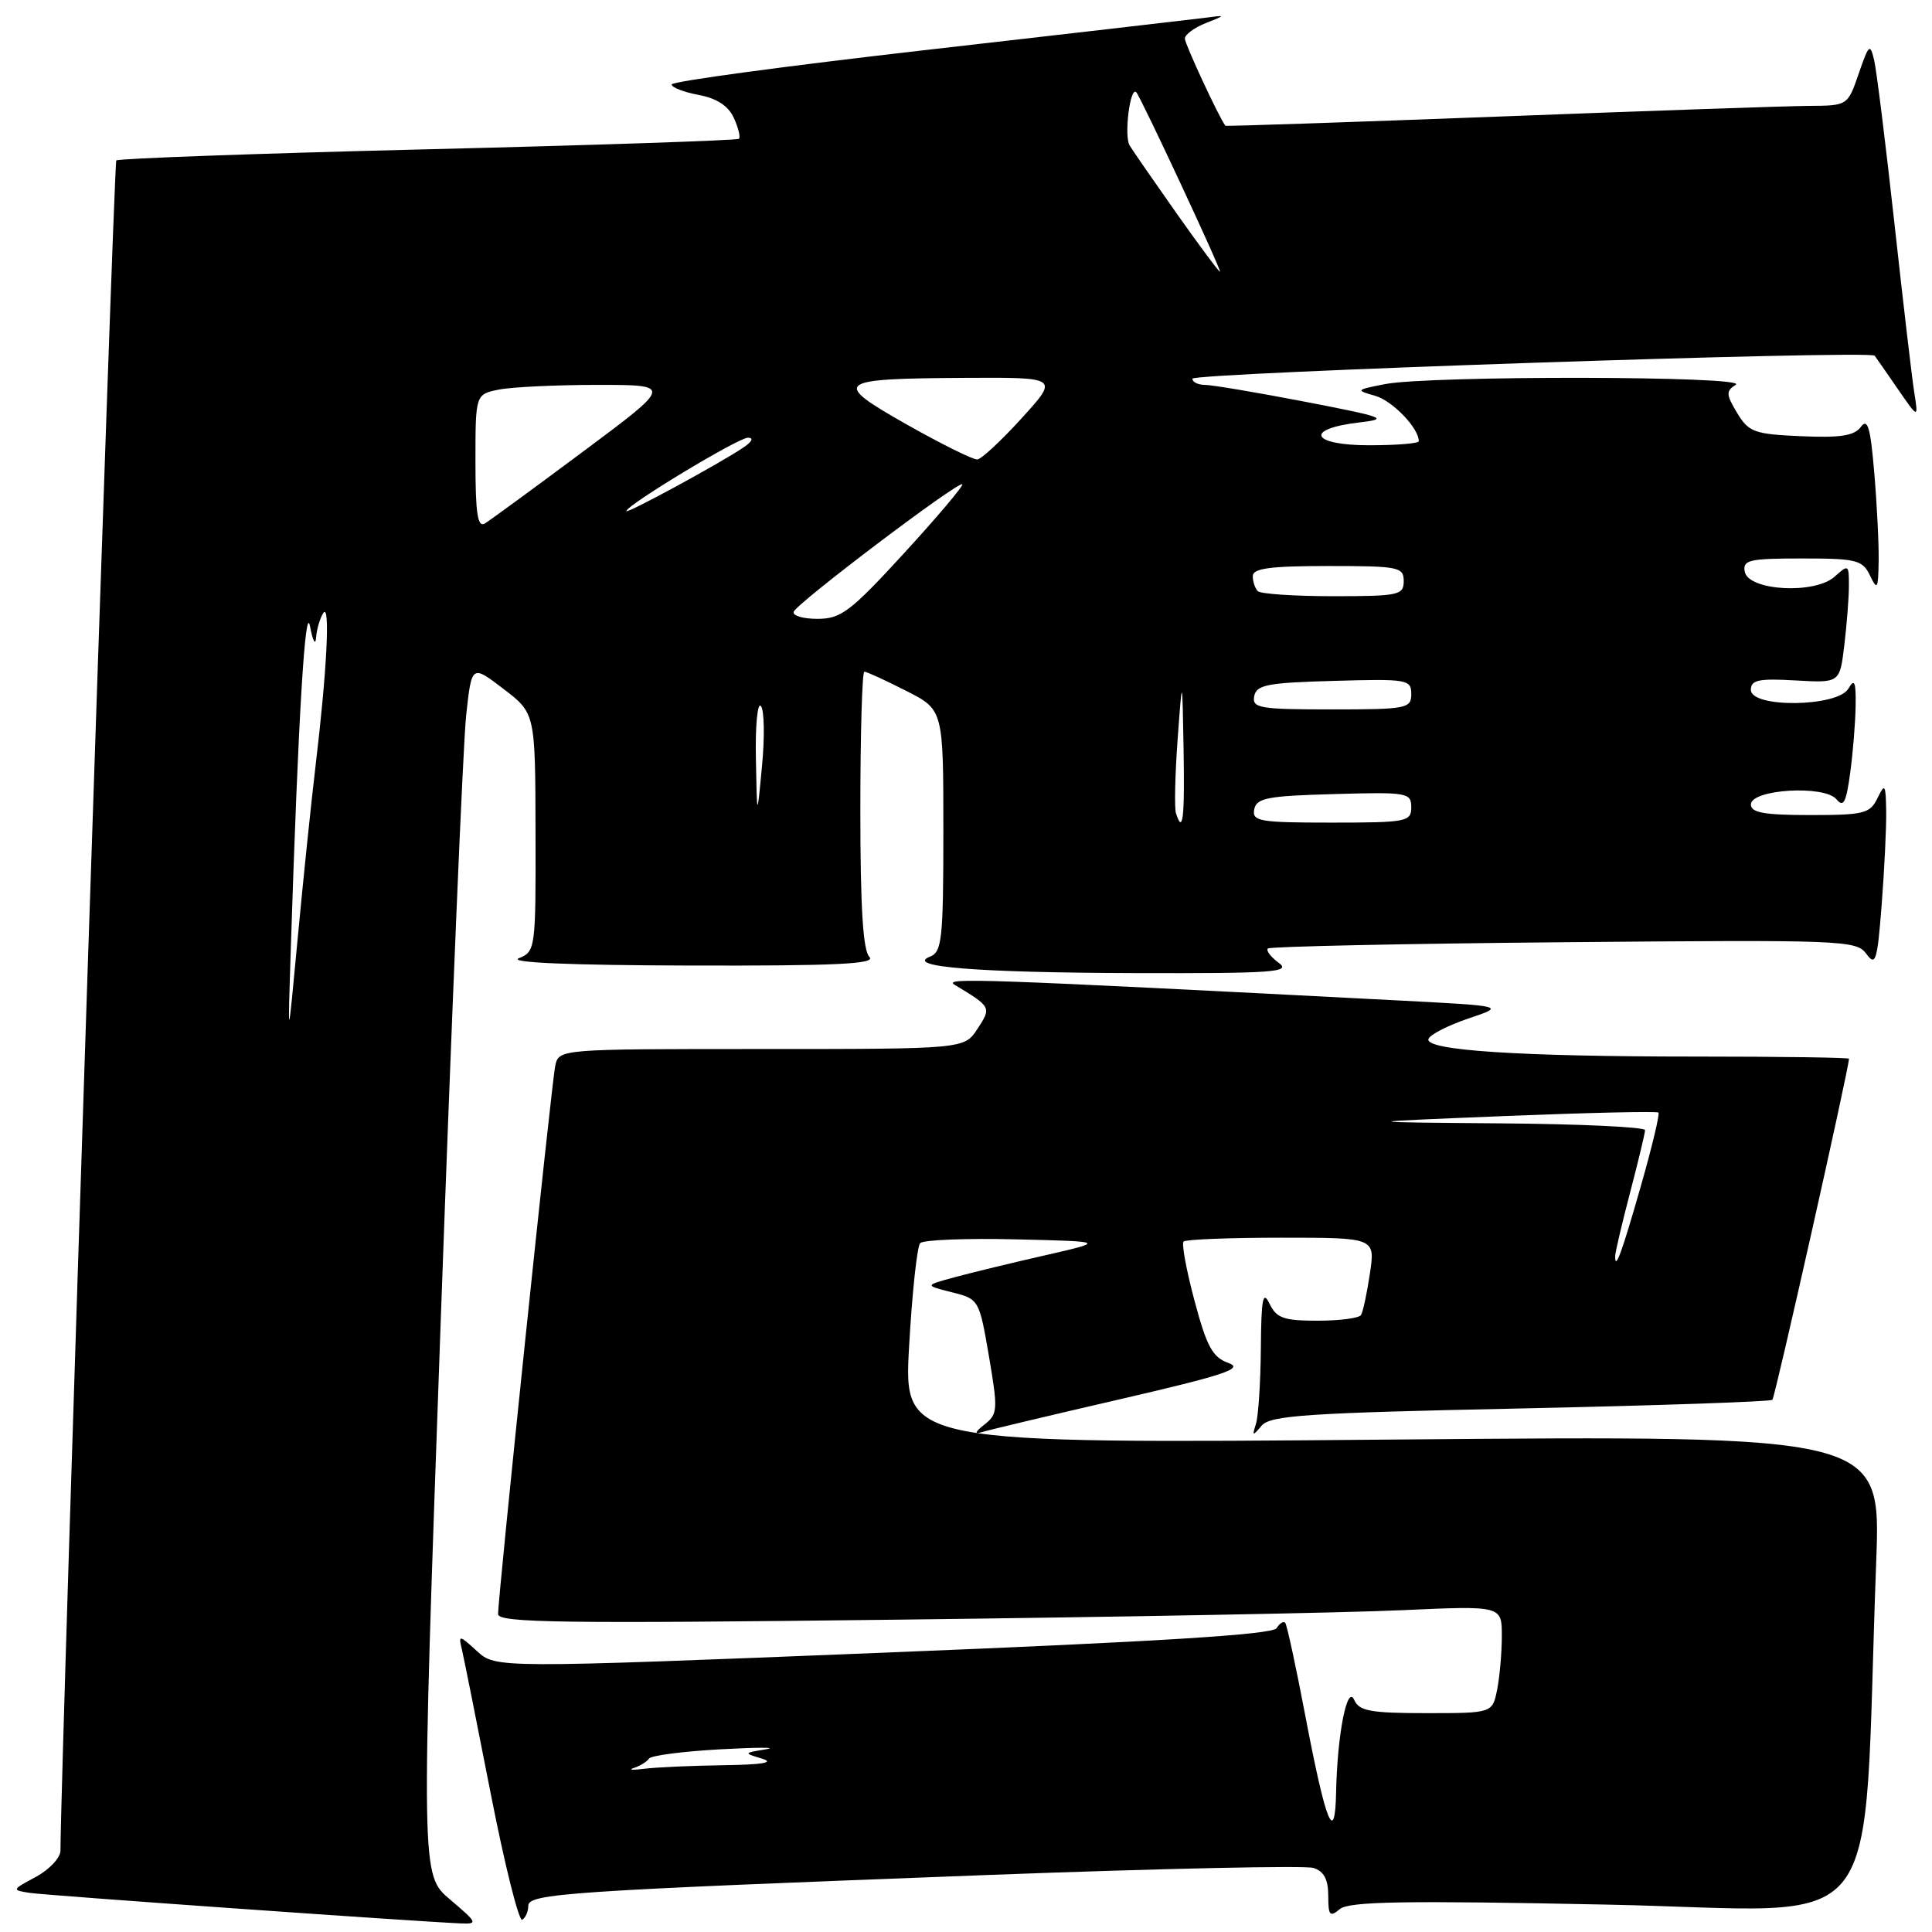 <?xml version="1.0" encoding="UTF-8" standalone="no"?>
<!DOCTYPE svg PUBLIC "-//W3C//DTD SVG 1.1//EN" "http://www.w3.org/Graphics/SVG/1.1/DTD/svg11.dtd" >
<svg xmlns="http://www.w3.org/2000/svg" xmlns:xlink="http://www.w3.org/1999/xlink" version="1.1" viewBox="0 0 256 256">
 <g >
 <path fill="currentColor"
d=" M 59.64 251.70 C 55.78 248.44 55.78 248.44 58.40 174.97 C 59.85 134.56 61.36 98.48 61.77 94.78 C 62.50 88.06 62.50 88.06 66.71 91.28 C 70.93 94.50 70.93 94.50 70.96 110.28 C 71.00 125.73 70.95 126.08 68.75 126.97 C 67.31 127.55 75.52 127.90 91.45 127.94 C 110.86 127.99 116.13 127.73 115.20 126.80 C 114.35 125.95 114.00 120.20 114.00 107.30 C 114.00 97.23 114.24 89.00 114.53 89.00 C 114.83 89.00 117.30 90.13 120.03 91.52 C 125.00 94.03 125.00 94.03 125.00 110.05 C 125.00 124.37 124.82 126.14 123.25 126.75 C 119.79 128.11 129.42 128.88 150.44 128.94 C 168.75 128.99 171.14 128.82 169.44 127.58 C 168.38 126.80 167.73 125.95 168.00 125.68 C 168.28 125.42 185.92 125.04 207.21 124.85 C 244.24 124.52 245.98 124.58 247.30 126.39 C 248.53 128.08 248.75 127.36 249.33 119.89 C 249.69 115.28 249.96 109.70 249.93 107.50 C 249.87 103.89 249.76 103.72 248.78 105.75 C 247.79 107.80 247.00 108.00 239.85 108.00 C 233.78 108.00 232.00 107.68 232.00 106.60 C 232.00 104.58 241.75 103.99 243.34 105.91 C 244.27 107.04 244.63 106.34 245.16 102.41 C 245.53 99.71 245.85 95.70 245.88 93.50 C 245.93 90.32 245.73 89.86 244.92 91.25 C 243.50 93.69 232.00 93.84 232.00 91.41 C 232.00 90.10 233.03 89.88 237.89 90.16 C 243.78 90.50 243.78 90.50 244.38 85.50 C 244.71 82.75 244.99 79.19 244.99 77.60 C 245.00 74.81 244.92 74.76 243.11 76.40 C 240.48 78.78 231.67 78.29 231.19 75.75 C 230.89 74.20 231.77 74.00 238.77 74.00 C 246.00 74.00 246.79 74.20 247.78 76.25 C 248.75 78.27 248.87 78.08 248.93 74.40 C 248.97 72.15 248.71 66.86 248.35 62.66 C 247.85 56.64 247.47 55.35 246.58 56.56 C 245.71 57.74 243.88 58.03 238.66 57.80 C 232.44 57.53 231.72 57.26 230.18 54.72 C 228.70 52.26 228.68 51.82 230.00 50.98 C 231.84 49.81 189.42 49.74 183.50 50.90 C 179.64 51.65 179.60 51.71 182.20 52.44 C 184.49 53.08 188.00 56.72 188.00 58.46 C 188.00 58.76 185.04 59.00 181.42 59.00 C 173.72 59.00 172.76 56.84 180.08 55.98 C 184.13 55.51 183.53 55.28 172.91 53.23 C 166.53 52.00 160.57 51.00 159.66 51.00 C 158.75 51.00 158.00 50.63 158.00 50.18 C 158.00 49.40 247.78 46.37 248.40 47.13 C 248.56 47.34 249.93 49.30 251.44 51.50 C 254.20 55.50 254.20 55.50 253.65 52.00 C 253.34 50.08 252.16 39.95 251.01 29.50 C 249.86 19.05 248.66 9.38 248.34 8.00 C 247.80 5.70 247.64 5.84 246.29 9.75 C 244.83 14.00 244.83 14.00 239.67 14.03 C 236.83 14.05 218.30 14.69 198.50 15.45 C 178.70 16.20 162.44 16.75 162.37 16.66 C 161.58 15.68 157.00 5.83 157.00 5.12 C 157.00 4.59 158.24 3.67 159.75 3.07 C 162.50 1.98 162.50 1.98 159.50 2.38 C 157.85 2.59 141.31 4.50 122.75 6.62 C 104.19 8.74 89.00 10.79 89.00 11.19 C 89.00 11.59 90.61 12.21 92.58 12.58 C 94.99 13.03 96.51 14.03 97.24 15.63 C 97.84 16.94 98.14 18.18 97.91 18.39 C 97.69 18.60 79.14 19.23 56.69 19.78 C 34.25 20.33 15.67 21.00 15.41 21.26 C 15.06 21.60 8.09 232.70 8.01 245.22 C 8.01 246.17 6.54 247.73 4.75 248.70 C 1.55 250.41 1.54 250.45 3.97 250.82 C 6.11 251.15 54.21 254.55 61.00 254.86 C 63.36 254.96 63.28 254.79 59.64 251.70 Z  M 70.00 252.54 C 70.00 250.90 75.08 250.56 131.29 248.43 C 153.72 247.59 172.96 247.17 174.04 247.51 C 175.42 247.95 176.00 249.03 176.00 251.19 C 176.00 253.83 176.21 254.07 177.54 252.96 C 178.77 251.95 186.08 251.82 212.93 252.37 C 250.84 253.13 246.67 258.45 248.61 206.85 C 249.23 190.19 249.23 190.19 184.49 190.75 C 119.74 191.31 119.74 191.31 120.46 178.41 C 120.86 171.31 121.52 165.15 121.93 164.72 C 122.33 164.29 128.03 164.06 134.58 164.22 C 146.50 164.50 146.50 164.50 138.50 166.33 C 134.10 167.33 128.70 168.64 126.50 169.24 C 122.50 170.32 122.50 170.32 126.12 171.23 C 129.71 172.13 129.75 172.19 131.04 179.71 C 132.25 186.83 132.22 187.37 130.42 188.78 C 129.24 189.69 129.08 190.08 130.00 189.79 C 130.82 189.53 139.11 187.55 148.40 185.41 C 162.35 182.18 164.86 181.34 162.77 180.60 C 160.67 179.85 159.90 178.44 158.28 172.36 C 157.20 168.32 156.55 164.79 156.83 164.51 C 157.11 164.23 162.93 164.00 169.78 164.00 C 182.23 164.00 182.23 164.00 181.52 168.75 C 181.13 171.36 180.60 173.84 180.34 174.25 C 180.09 174.66 177.50 175.00 174.59 175.00 C 170.10 175.00 169.14 174.66 168.22 172.75 C 167.34 170.93 167.12 172.05 167.07 178.67 C 167.03 183.16 166.74 187.66 166.42 188.67 C 165.90 190.31 165.97 190.34 167.17 188.91 C 168.31 187.55 173.13 187.22 201.45 186.63 C 219.57 186.24 234.61 185.73 234.85 185.48 C 235.21 185.13 245.00 141.51 245.00 140.29 C 245.00 140.13 235.84 140.00 224.65 140.00 C 201.24 140.00 188.77 139.18 189.28 137.67 C 189.47 137.10 191.85 135.88 194.56 134.96 C 199.50 133.30 199.50 133.30 185.00 132.55 C 129.93 129.70 124.89 129.52 126.49 130.49 C 131.36 133.42 131.39 133.48 129.52 136.33 C 127.77 139.00 127.77 139.00 100.90 139.00 C 74.04 139.00 74.04 139.00 73.57 141.25 C 73.07 143.64 65.99 211.54 66.00 213.88 C 66.00 215.03 74.40 215.15 119.25 214.61 C 148.54 214.26 178.46 213.70 185.75 213.36 C 199.00 212.76 199.00 212.76 199.00 216.75 C 199.00 218.95 198.72 222.16 198.38 223.88 C 197.75 227.00 197.75 227.00 188.98 227.00 C 181.59 227.00 180.09 226.72 179.44 225.25 C 178.51 223.13 177.20 229.80 177.04 237.50 C 176.89 244.63 175.69 241.65 172.99 227.50 C 171.74 220.90 170.52 215.29 170.30 215.03 C 170.07 214.77 169.56 215.09 169.16 215.74 C 168.64 216.59 153.64 217.52 117.05 218.99 C 65.68 221.05 65.68 221.05 63.19 218.77 C 60.85 216.63 60.73 216.62 61.19 218.50 C 61.45 219.60 63.18 228.23 65.03 237.69 C 66.88 247.14 68.76 254.65 69.20 254.38 C 69.64 254.10 70.00 253.28 70.00 252.54 Z  M 38.54 125.50 C 39.51 95.19 40.45 79.62 41.08 83.00 C 41.44 84.92 41.80 85.60 41.88 84.50 C 41.96 83.40 42.39 81.93 42.83 81.24 C 43.78 79.75 43.32 88.92 41.81 101.50 C 41.22 106.45 40.15 116.80 39.43 124.50 C 38.12 138.50 38.12 138.50 38.54 125.50 Z  M 155.82 107.75 C 155.60 107.06 155.70 102.67 156.04 98.00 C 156.66 89.50 156.66 89.50 156.83 99.25 C 156.99 108.46 156.73 110.63 155.82 107.75 Z  M 166.19 107.25 C 166.48 105.74 167.94 105.46 176.76 105.22 C 186.49 104.94 187.00 105.03 187.00 106.97 C 187.00 108.88 186.39 109.00 176.43 109.00 C 166.90 109.00 165.89 108.83 166.19 107.25 Z  M 100.16 100.55 C 100.07 96.18 100.37 93.03 100.82 93.55 C 101.27 94.07 101.34 97.65 100.97 101.50 C 100.31 108.50 100.31 108.50 100.16 100.55 Z  M 166.19 92.25 C 166.48 90.74 167.94 90.46 176.76 90.22 C 186.49 89.94 187.00 90.03 187.00 91.97 C 187.00 93.88 186.39 94.00 176.43 94.00 C 166.90 94.00 165.89 93.83 166.19 92.25 Z  M 105.17 81.06 C 105.57 79.92 127.03 63.69 127.51 64.17 C 127.69 64.36 124.24 68.45 119.83 73.26 C 112.69 81.05 111.43 82.00 108.32 82.00 C 106.40 82.00 104.98 81.58 105.17 81.06 Z  M 166.67 78.33 C 166.30 77.97 166.00 77.07 166.00 76.33 C 166.00 75.31 168.33 75.00 176.00 75.00 C 185.33 75.00 186.00 75.13 186.00 77.00 C 186.00 78.86 185.33 79.00 176.67 79.00 C 171.53 79.00 167.03 78.70 166.67 78.33 Z  M 63.00 61.18 C 63.00 52.25 63.00 52.25 66.12 51.62 C 67.84 51.28 73.72 51.00 79.19 51.00 C 89.12 51.00 89.12 51.00 77.31 59.80 C 70.81 64.64 64.94 68.94 64.25 69.36 C 63.29 69.94 63.00 68.07 63.00 61.18 Z  M 83.00 67.72 C 83.00 66.95 97.82 58.00 99.10 58.00 C 99.91 58.00 99.66 58.53 98.47 59.32 C 95.29 61.46 83.00 68.13 83.00 67.72 Z  M 120.19 56.27 C 110.11 50.56 110.60 50.17 127.90 50.07 C 140.30 50.00 140.30 50.00 135.40 55.39 C 132.71 58.36 130.05 60.83 129.50 60.88 C 128.95 60.93 124.76 58.85 120.19 56.27 Z  M 155.93 28.31 C 152.95 24.08 150.13 20.01 149.68 19.27 C 148.92 18.02 149.74 11.41 150.56 12.22 C 151.14 12.81 161.96 36.00 161.65 36.00 C 161.49 36.00 158.92 32.54 155.93 28.31 Z  M 84.00 234.26 C 84.83 233.99 85.72 233.43 86.00 233.02 C 86.28 232.61 90.55 232.06 95.50 231.79 C 100.45 231.52 103.15 231.52 101.50 231.79 C 98.50 232.28 98.50 232.28 101.00 233.04 C 102.68 233.55 101.00 233.83 95.88 233.90 C 91.68 233.96 86.96 234.17 85.38 234.37 C 83.79 234.57 83.17 234.52 84.00 234.26 Z  M 214.02 166.42 C 214.03 165.91 214.92 162.12 216.00 158.00 C 217.08 153.88 217.97 150.16 217.98 149.75 C 217.99 149.34 209.34 148.93 198.75 148.85 C 179.50 148.69 179.50 148.69 199.45 147.88 C 210.43 147.44 219.56 147.23 219.75 147.42 C 219.95 147.61 218.90 151.98 217.43 157.13 C 214.90 166.00 213.98 168.50 214.02 166.42 Z "/>
</g>
</svg>